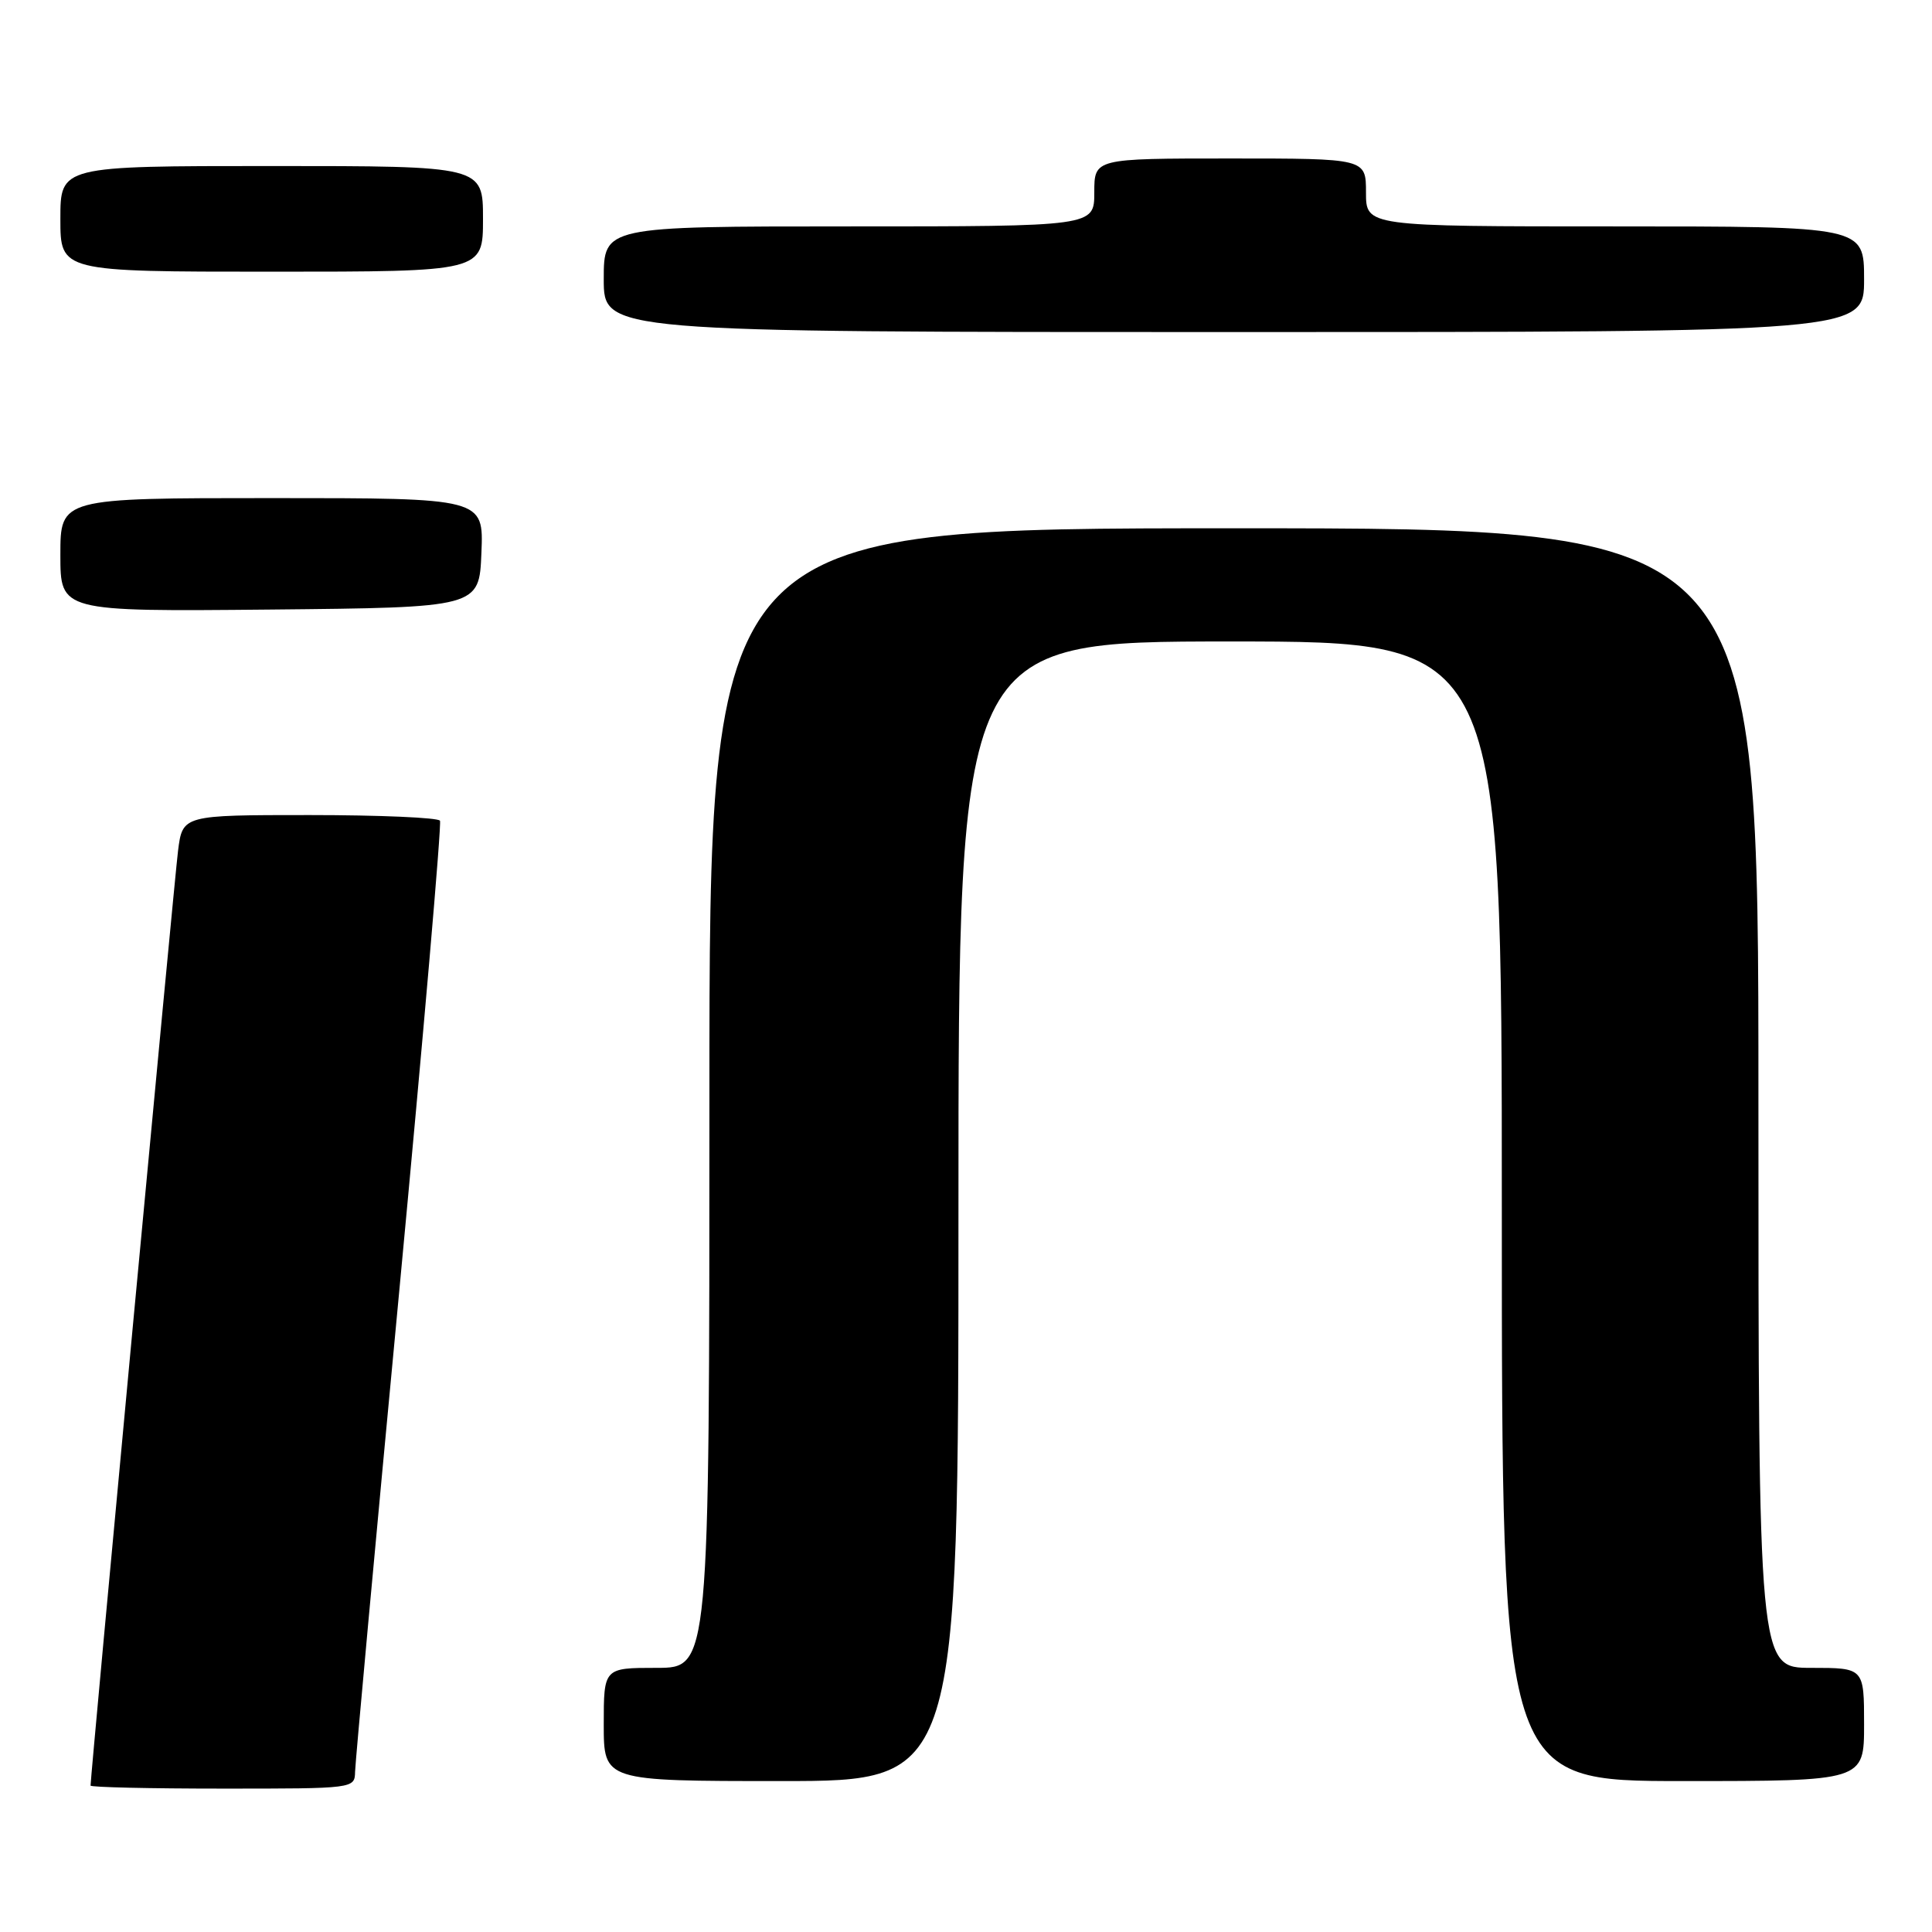<?xml version="1.0" encoding="UTF-8" standalone="no"?>
<!DOCTYPE svg PUBLIC "-//W3C//DTD SVG 1.1//EN" "http://www.w3.org/Graphics/SVG/1.1/DTD/svg11.dtd" >
<svg xmlns="http://www.w3.org/2000/svg" xmlns:xlink="http://www.w3.org/1999/xlink" version="1.1" viewBox="0 0 256 256">
 <g >
 <path fill="currentColor"
d=" M 47.05 234.75 C 47.08 233.51 49.71 204.82 52.91 171.00 C 56.10 137.18 58.53 109.16 58.30 108.75 C 58.07 108.34 50.30 108.00 41.03 108.00 C 24.19 108.00 24.19 108.00 23.59 112.75 C 23.10 116.62 12.00 235.25 12.00 236.60 C 12.00 236.82 19.88 237.00 29.50 237.00 C 46.97 237.00 47.00 237.00 47.05 234.75 Z  M 127.00 160.50 C 127.00 85.00 127.00 85.00 163.00 85.00 C 199.00 85.00 199.00 85.00 199.00 160.50 C 199.00 236.00 199.00 236.00 223.00 236.00 C 247.00 236.00 247.00 236.00 247.00 228.50 C 247.00 221.00 247.00 221.00 240.00 221.00 C 233.00 221.00 233.00 221.00 233.00 145.50 C 233.00 70.00 233.00 70.00 163.50 70.00 C 94.00 70.00 94.00 70.00 94.00 145.50 C 94.00 221.00 94.00 221.00 87.00 221.00 C 80.00 221.00 80.00 221.00 80.00 228.50 C 80.00 236.00 80.00 236.00 103.50 236.00 C 127.00 236.00 127.00 236.00 127.00 160.50 Z  M 63.79 73.25 C 64.09 66.00 64.09 66.00 36.04 66.00 C 8.00 66.00 8.00 66.00 8.00 73.52 C 8.00 81.03 8.00 81.03 35.75 80.77 C 63.50 80.50 63.50 80.50 63.79 73.25 Z  M 247.00 37.00 C 247.00 30.00 247.00 30.00 214.00 30.00 C 181.00 30.00 181.00 30.00 181.00 25.50 C 181.00 21.00 181.00 21.00 163.00 21.00 C 145.00 21.00 145.00 21.00 145.00 25.50 C 145.00 30.00 145.00 30.00 112.50 30.00 C 80.00 30.00 80.00 30.00 80.00 37.00 C 80.00 44.00 80.00 44.00 163.50 44.00 C 247.00 44.00 247.00 44.00 247.00 37.00 Z  M 64.00 29.00 C 64.00 22.00 64.00 22.00 36.00 22.00 C 8.00 22.00 8.00 22.00 8.00 29.00 C 8.00 36.00 8.00 36.00 36.00 36.00 C 64.00 36.00 64.00 36.00 64.00 29.00 Z "/>
</g>
</svg>